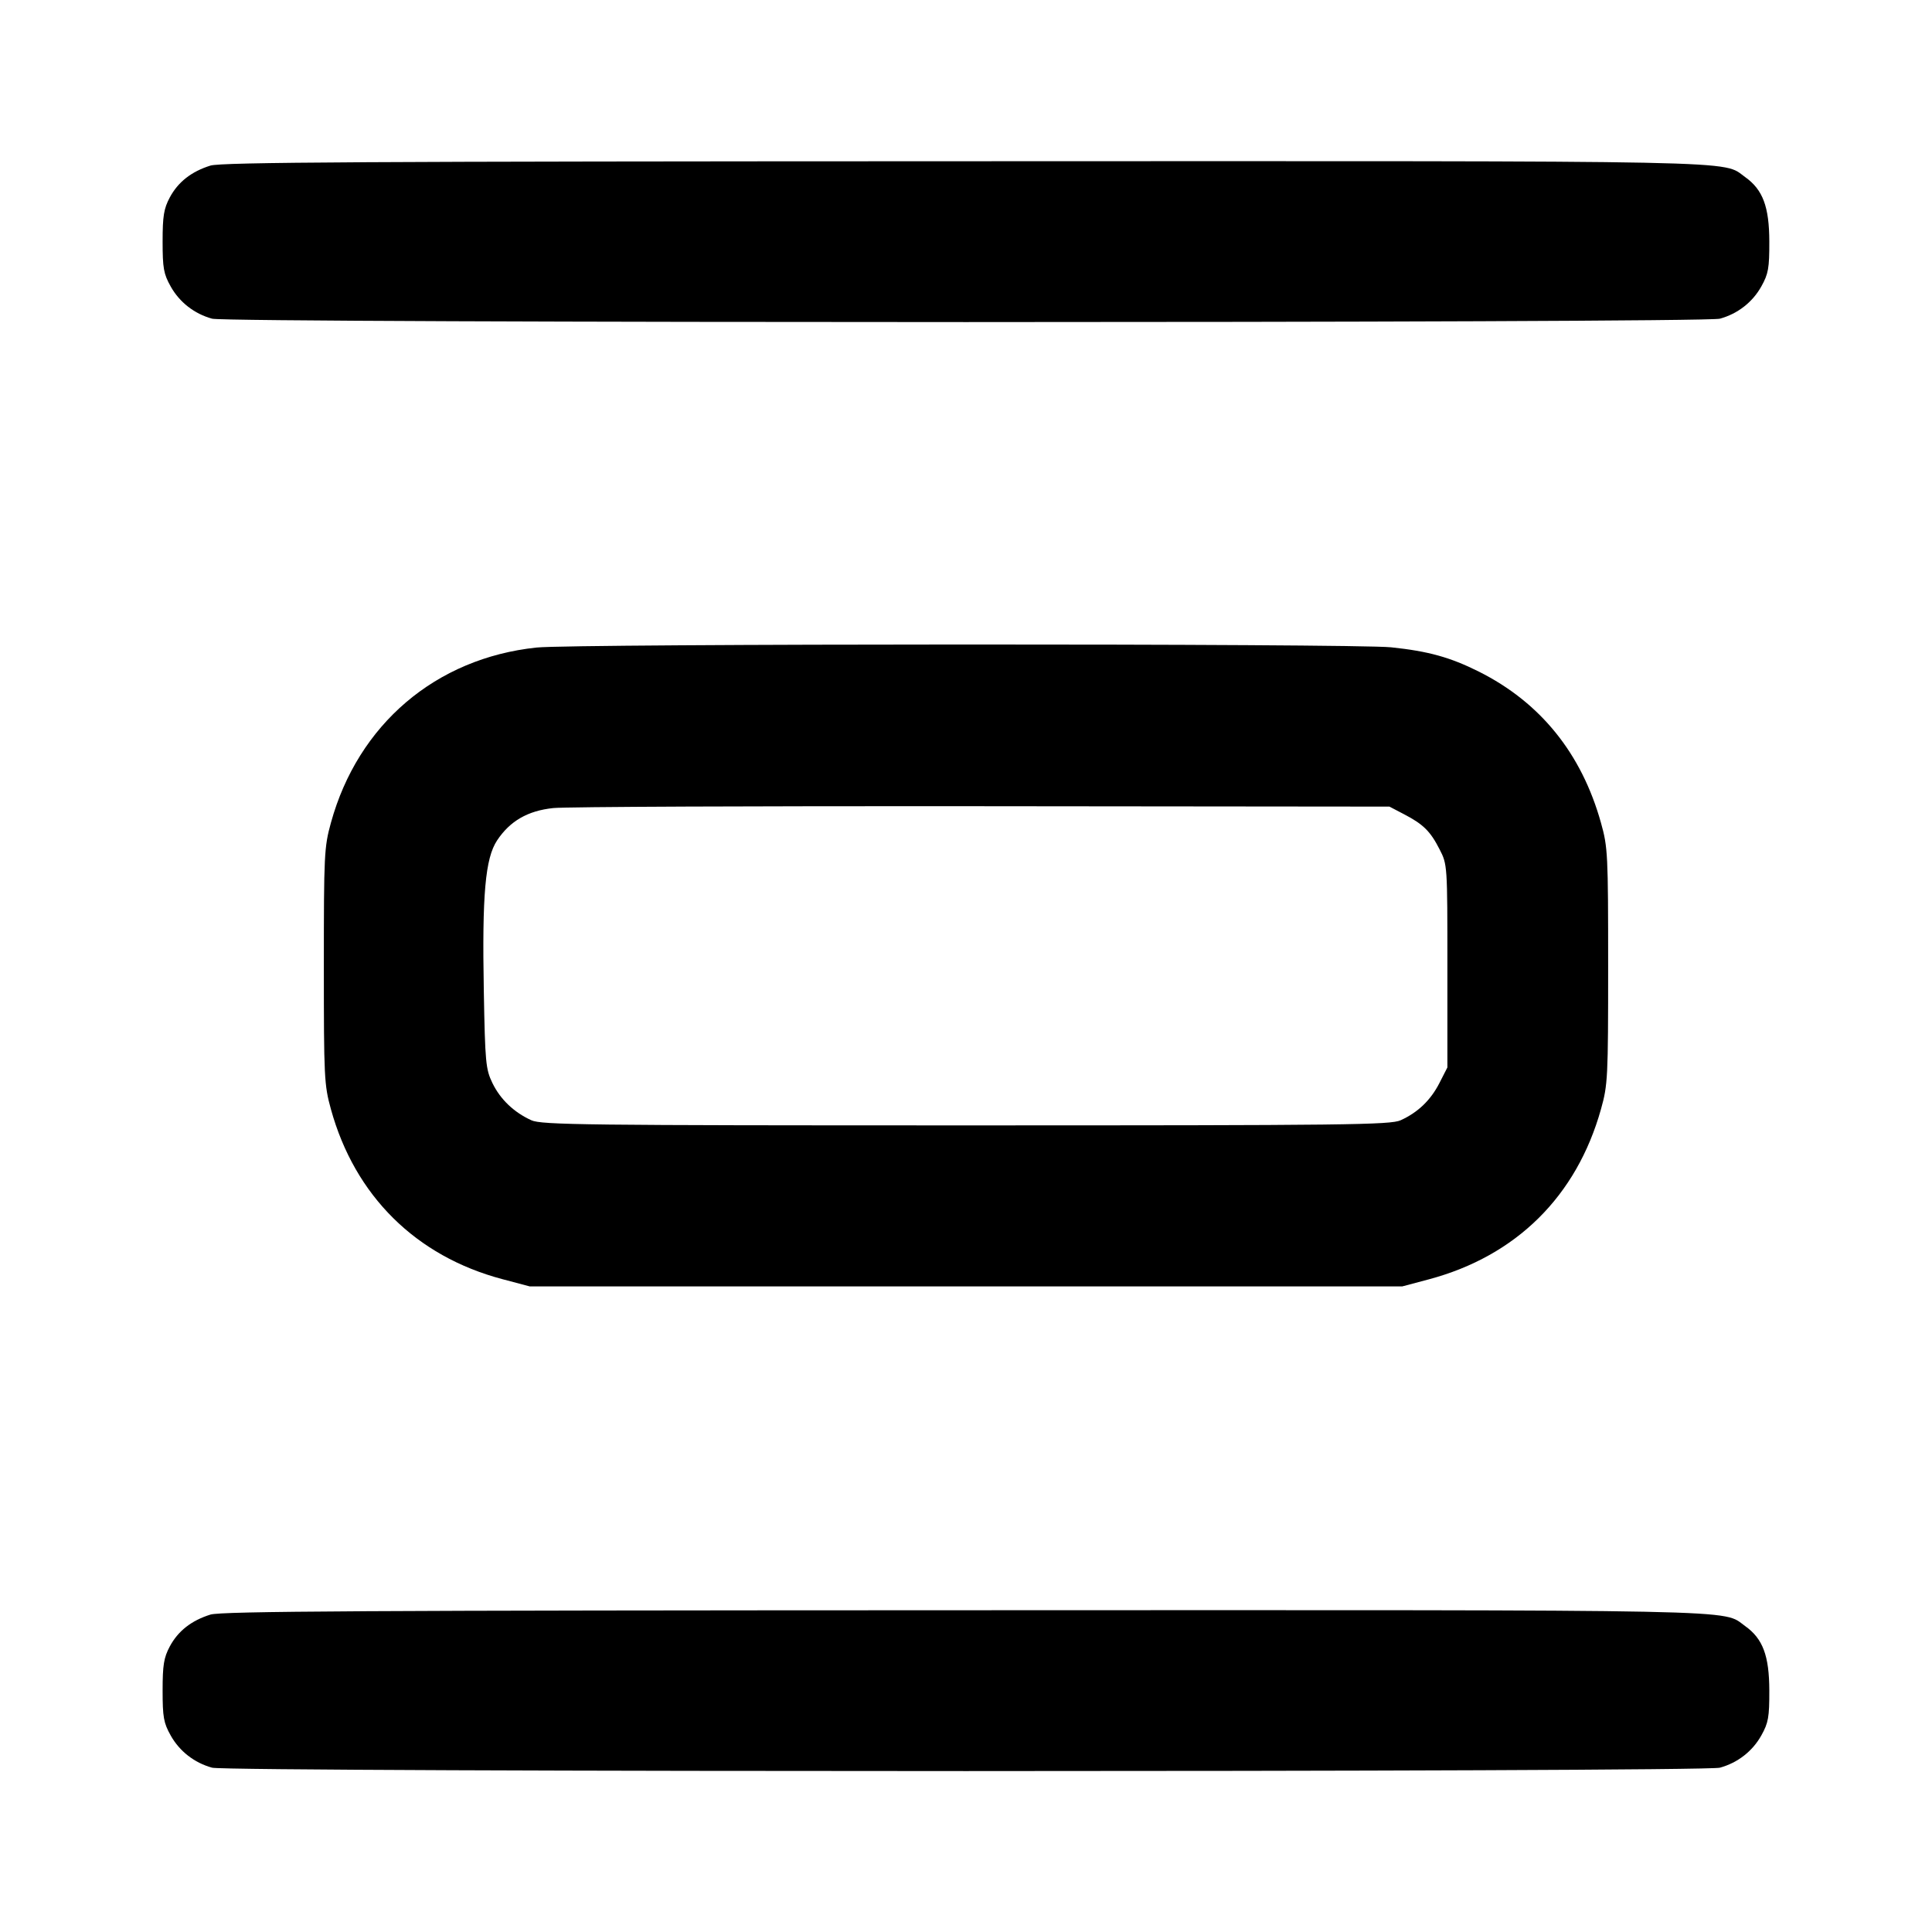 <svg width="24" height="24" viewBox="0 0 24 24" fill="none" xmlns="http://www.w3.org/2000/svg"><path d="M2.614 2.057 C 2.377 2.131,2.212 2.261,2.109 2.453 C 2.035 2.592,2.020 2.684,2.020 3.000 C 2.020 3.331,2.033 3.403,2.120 3.558 C 2.230 3.755,2.414 3.898,2.635 3.959 C 2.835 4.015,21.165 4.015,21.365 3.959 C 21.586 3.898,21.770 3.755,21.880 3.558 C 21.967 3.402,21.980 3.332,21.979 3.000 C 21.978 2.567,21.898 2.355,21.678 2.199 C 21.385 1.990,21.877 2.000,11.984 2.003 C 4.546 2.005,2.748 2.015,2.614 2.057 M6.665 8.044 C 5.413 8.176,4.448 8.998,4.111 10.220 C 4.027 10.523,4.023 10.617,4.023 12.000 C 4.023 13.383,4.027 13.477,4.111 13.780 C 4.408 14.854,5.166 15.605,6.240 15.890 L 6.580 15.980 12.000 15.980 L 17.420 15.980 17.751 15.892 C 18.835 15.602,19.585 14.861,19.888 13.778 C 19.973 13.476,19.977 13.387,19.977 12.000 C 19.977 10.613,19.973 10.524,19.888 10.222 C 19.647 9.359,19.135 8.726,18.371 8.343 C 18.015 8.165,17.742 8.089,17.280 8.041 C 16.818 7.993,7.126 7.995,6.665 8.044 M17.440 10.114 C 17.680 10.239,17.768 10.325,17.883 10.551 C 17.980 10.739,17.980 10.746,17.980 12.000 L 17.980 13.260 17.881 13.454 C 17.772 13.667,17.615 13.818,17.400 13.916 C 17.274 13.974,16.735 13.980,12.000 13.980 C 7.265 13.980,6.726 13.974,6.600 13.916 C 6.383 13.817,6.215 13.656,6.117 13.454 C 6.034 13.282,6.026 13.201,6.010 12.305 C 5.988 11.112,6.028 10.662,6.175 10.440 C 6.335 10.199,6.556 10.071,6.873 10.038 C 7.020 10.022,9.417 10.012,12.200 10.015 L 17.260 10.020 17.440 10.114 M2.614 20.057 C 2.377 20.131,2.212 20.261,2.109 20.453 C 2.035 20.592,2.020 20.684,2.020 21.000 C 2.020 21.331,2.033 21.403,2.120 21.558 C 2.230 21.755,2.414 21.898,2.635 21.959 C 2.835 22.015,21.165 22.015,21.365 21.959 C 21.586 21.898,21.770 21.755,21.880 21.558 C 21.967 21.402,21.980 21.332,21.979 21.000 C 21.978 20.567,21.898 20.355,21.678 20.199 C 21.385 19.990,21.877 20.000,11.984 20.003 C 4.546 20.005,2.748 20.015,2.614 20.057 " stroke="none" fill-rule="evenodd" fill="black"></path></svg>